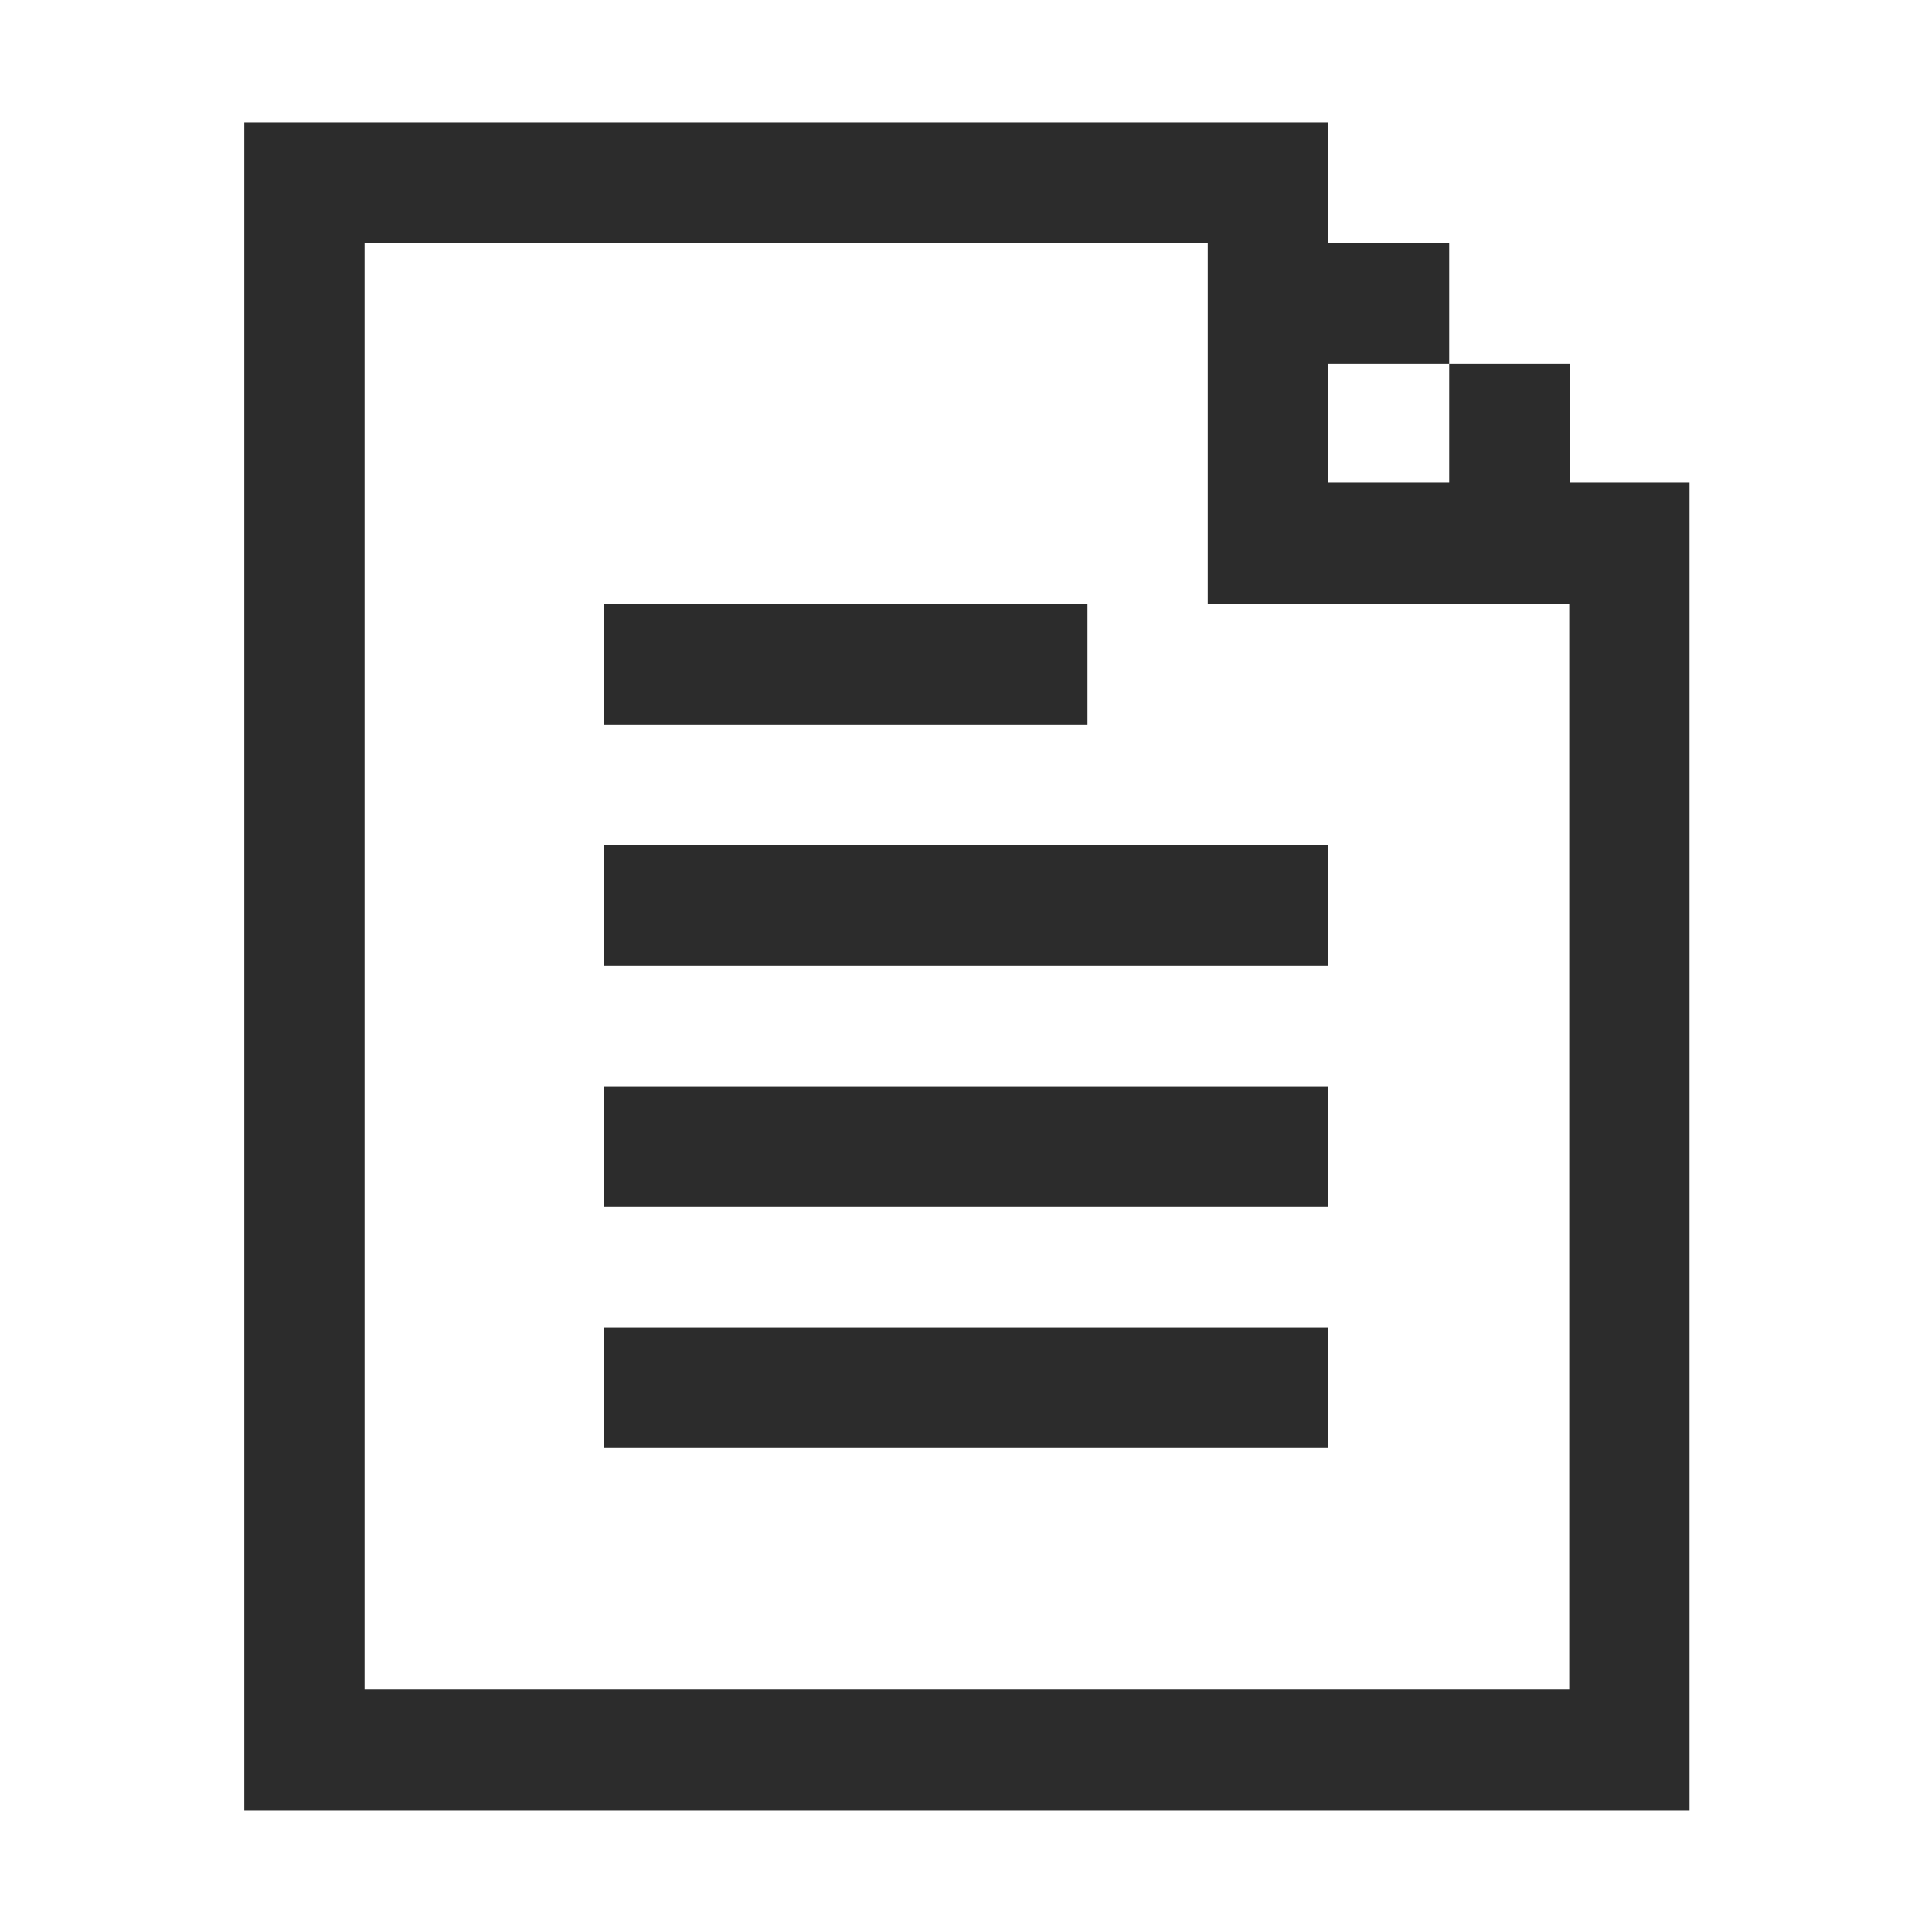 <?xml version="1.0" standalone="no"?><!DOCTYPE svg PUBLIC "-//W3C//DTD SVG 1.1//EN" "http://www.w3.org/Graphics/SVG/1.1/DTD/svg11.dtd"><svg t="1607834753306" class="icon" viewBox="0 0 1024 1024" version="1.1" xmlns="http://www.w3.org/2000/svg" p-id="16721" xmlns:xlink="http://www.w3.org/1999/xlink" width="200" height="200"><defs><style type="text/css"></style></defs><path d="M320.054 320.147l256.329 0 0 63.986-256.329 0 0-63.986Z" p-id="16722" fill="#2c2c2c"></path><path d="M320.054 447.936l383.996 0 0 63.987-383.996 0 0-63.987Z" p-id="16723" fill="#2c2c2c"></path><path d="M320.054 575.727l383.996 0 0 63.984-383.996 0 0-63.984Z" p-id="16724" fill="#2c2c2c"></path><path d="M320.054 703.517l383.996 0 0 63.983-383.996 0 0-63.983Z" p-id="16725" fill="#2c2c2c"></path><path d="M895.49 277.157l0-21.38-63.469 0 0-62.909-63.91 0 0 62.909-64.062 0 0-62.909 64.061 0 0-63.986-64.061 0L704.05 64.896 129.481 64.896l0 63.371 0 0.614 0 766.603 0 53.832 0 10.153 702.253 0 0 0.001 63.757 0L895.491 277.157 895.49 277.157zM193.237 895.484 193.237 128.881l446.902 0 0 62.524 0 1.462 0 62.909 0 64.37 0 0.001 63.91 0 0-0.001 64.062 0 0 0.001 63.623 0 0 575.337L193.237 895.484z" p-id="16726" fill="#2c2c2c"></path></svg>